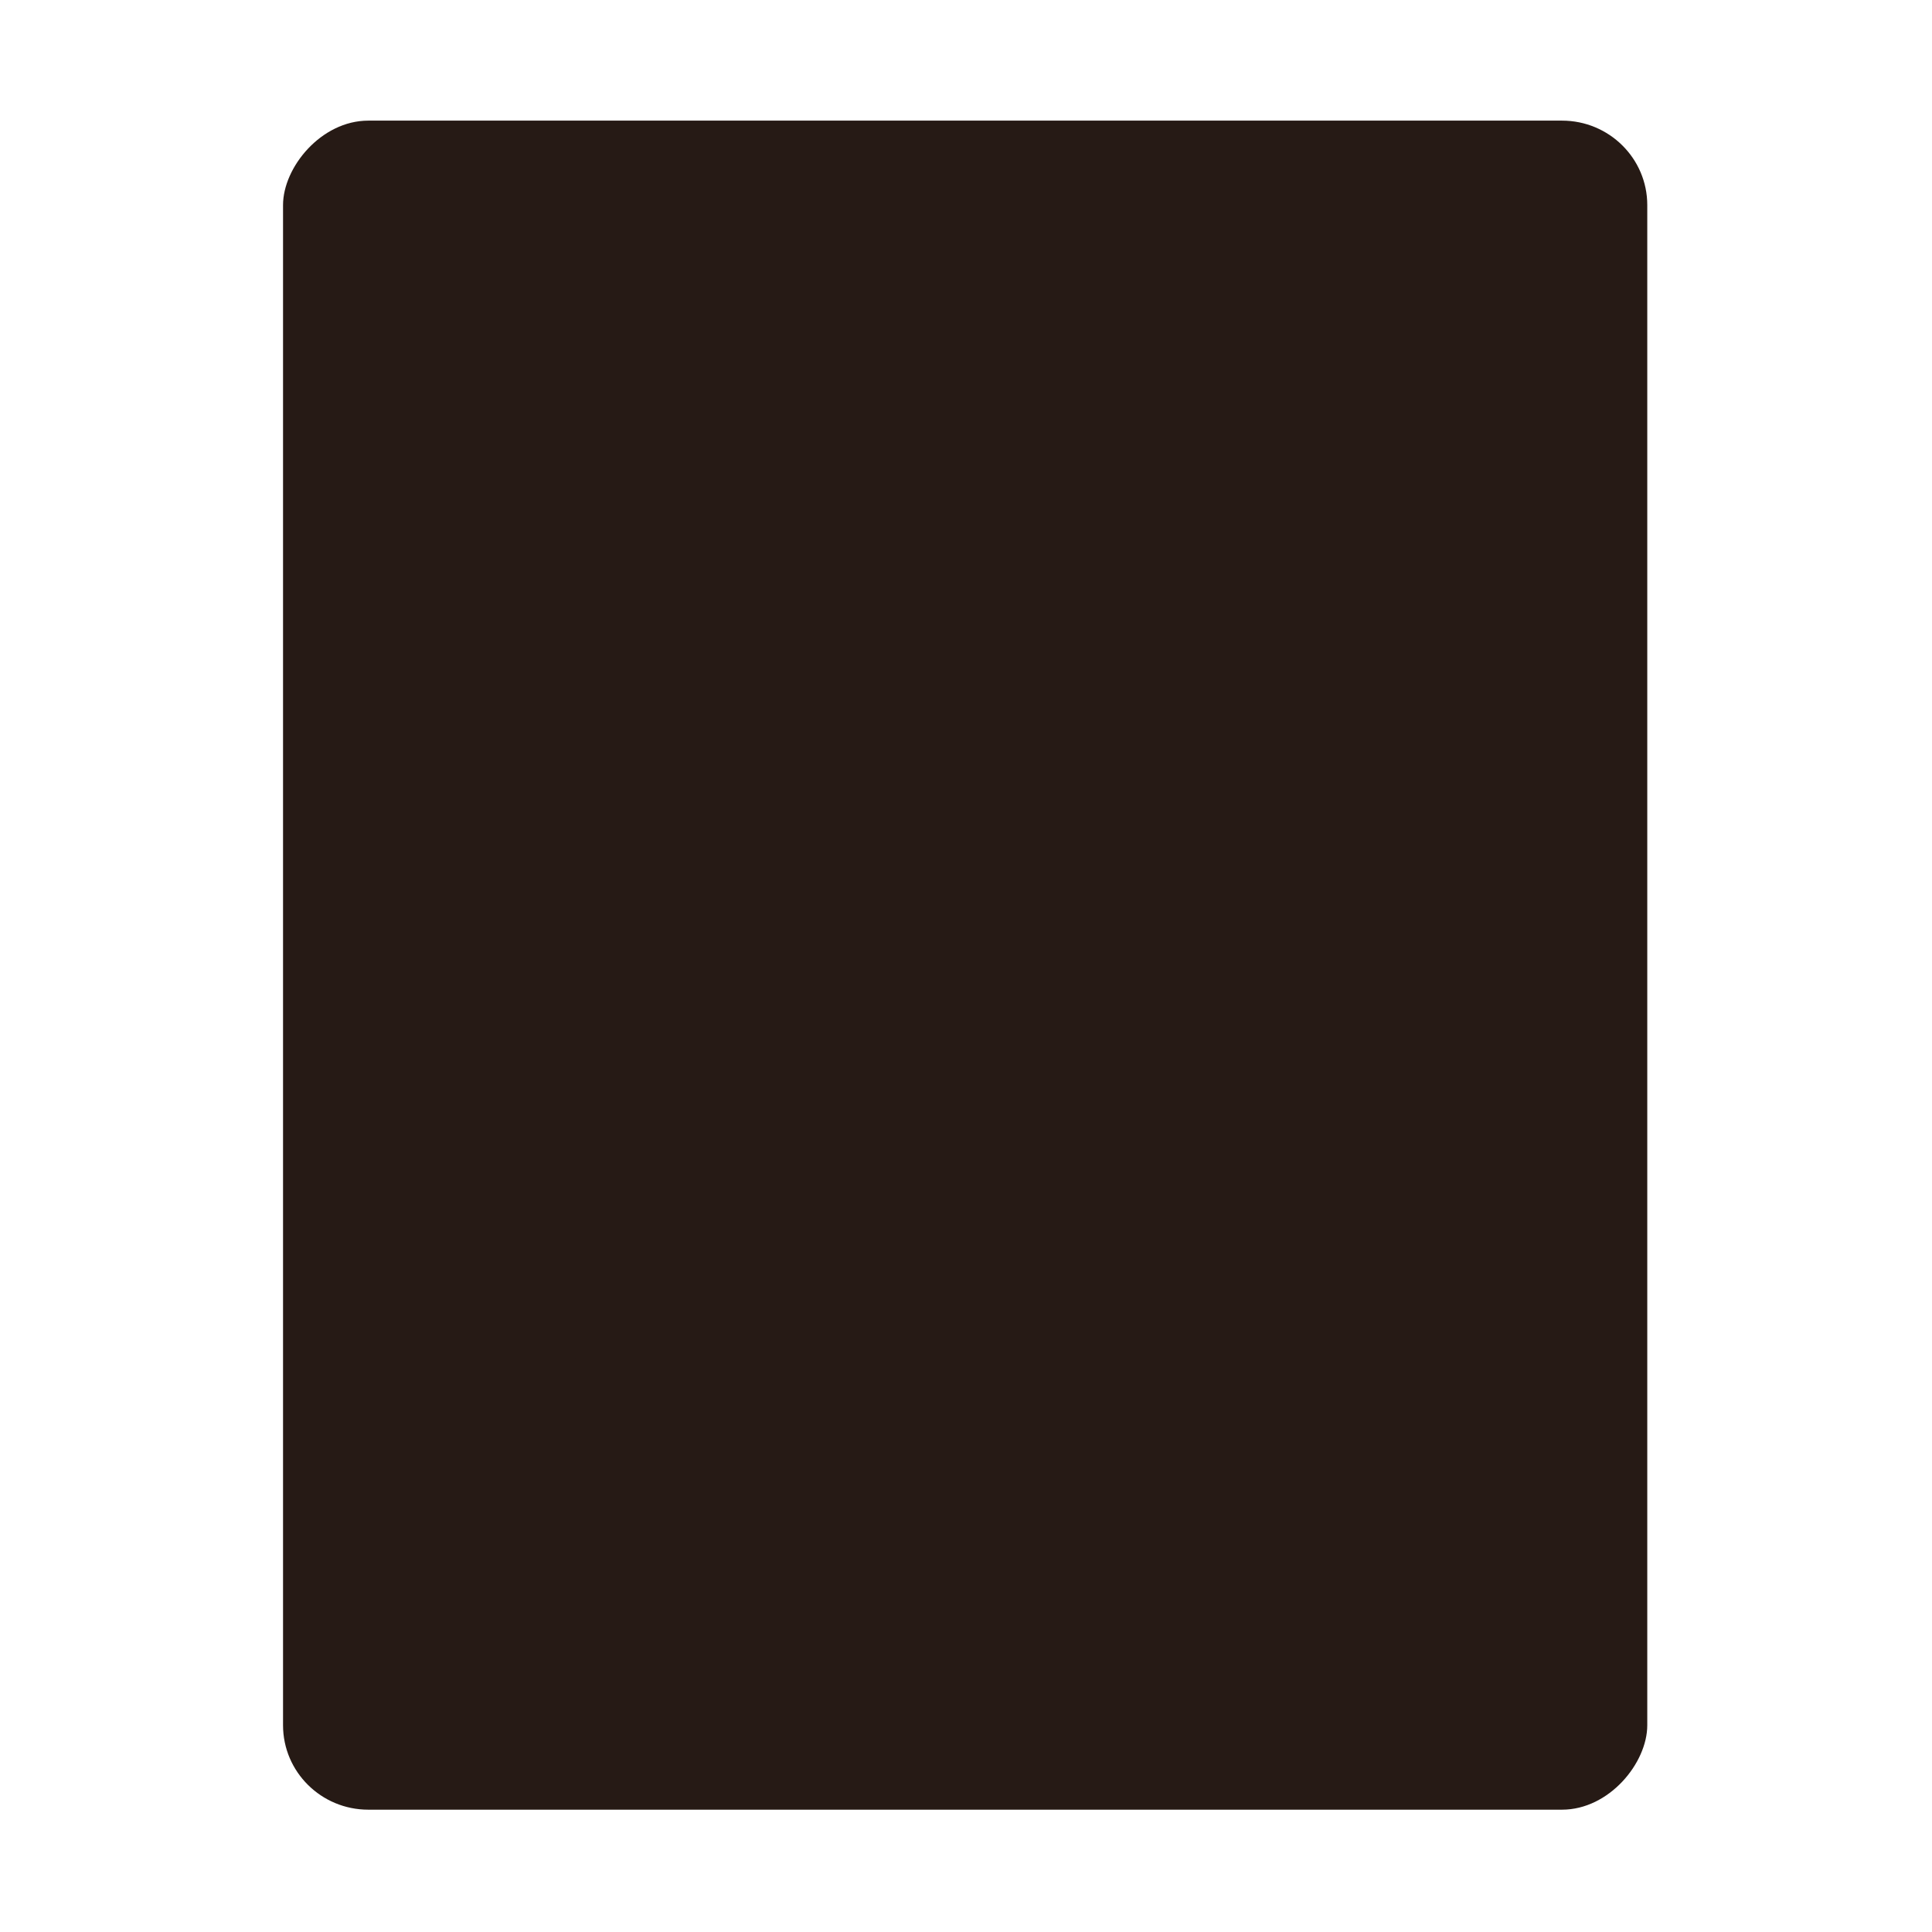 <svg width="32" height="32" version="1" xmlns="http://www.w3.org/2000/svg">
 <g transform="translate(-1.23 -1.23) scale(.538)" stroke-width="1.857">
  <rect transform="scale(-1 1)" x="-53" y="6" width="42" height="52" rx="2.625" ry="2.6" fill="#261a15"/>
  <rect x="13" y="8" width="38" height="21" rx="0" ry="1.581" fill="#261a15" fill-rule="evenodd"/>
  <circle cx="32" cy="44" r="12" fill="#261a15"/>
  <circle cx="32" cy="44" r="6" fill="#261a15"/>
 </g>
</svg>
